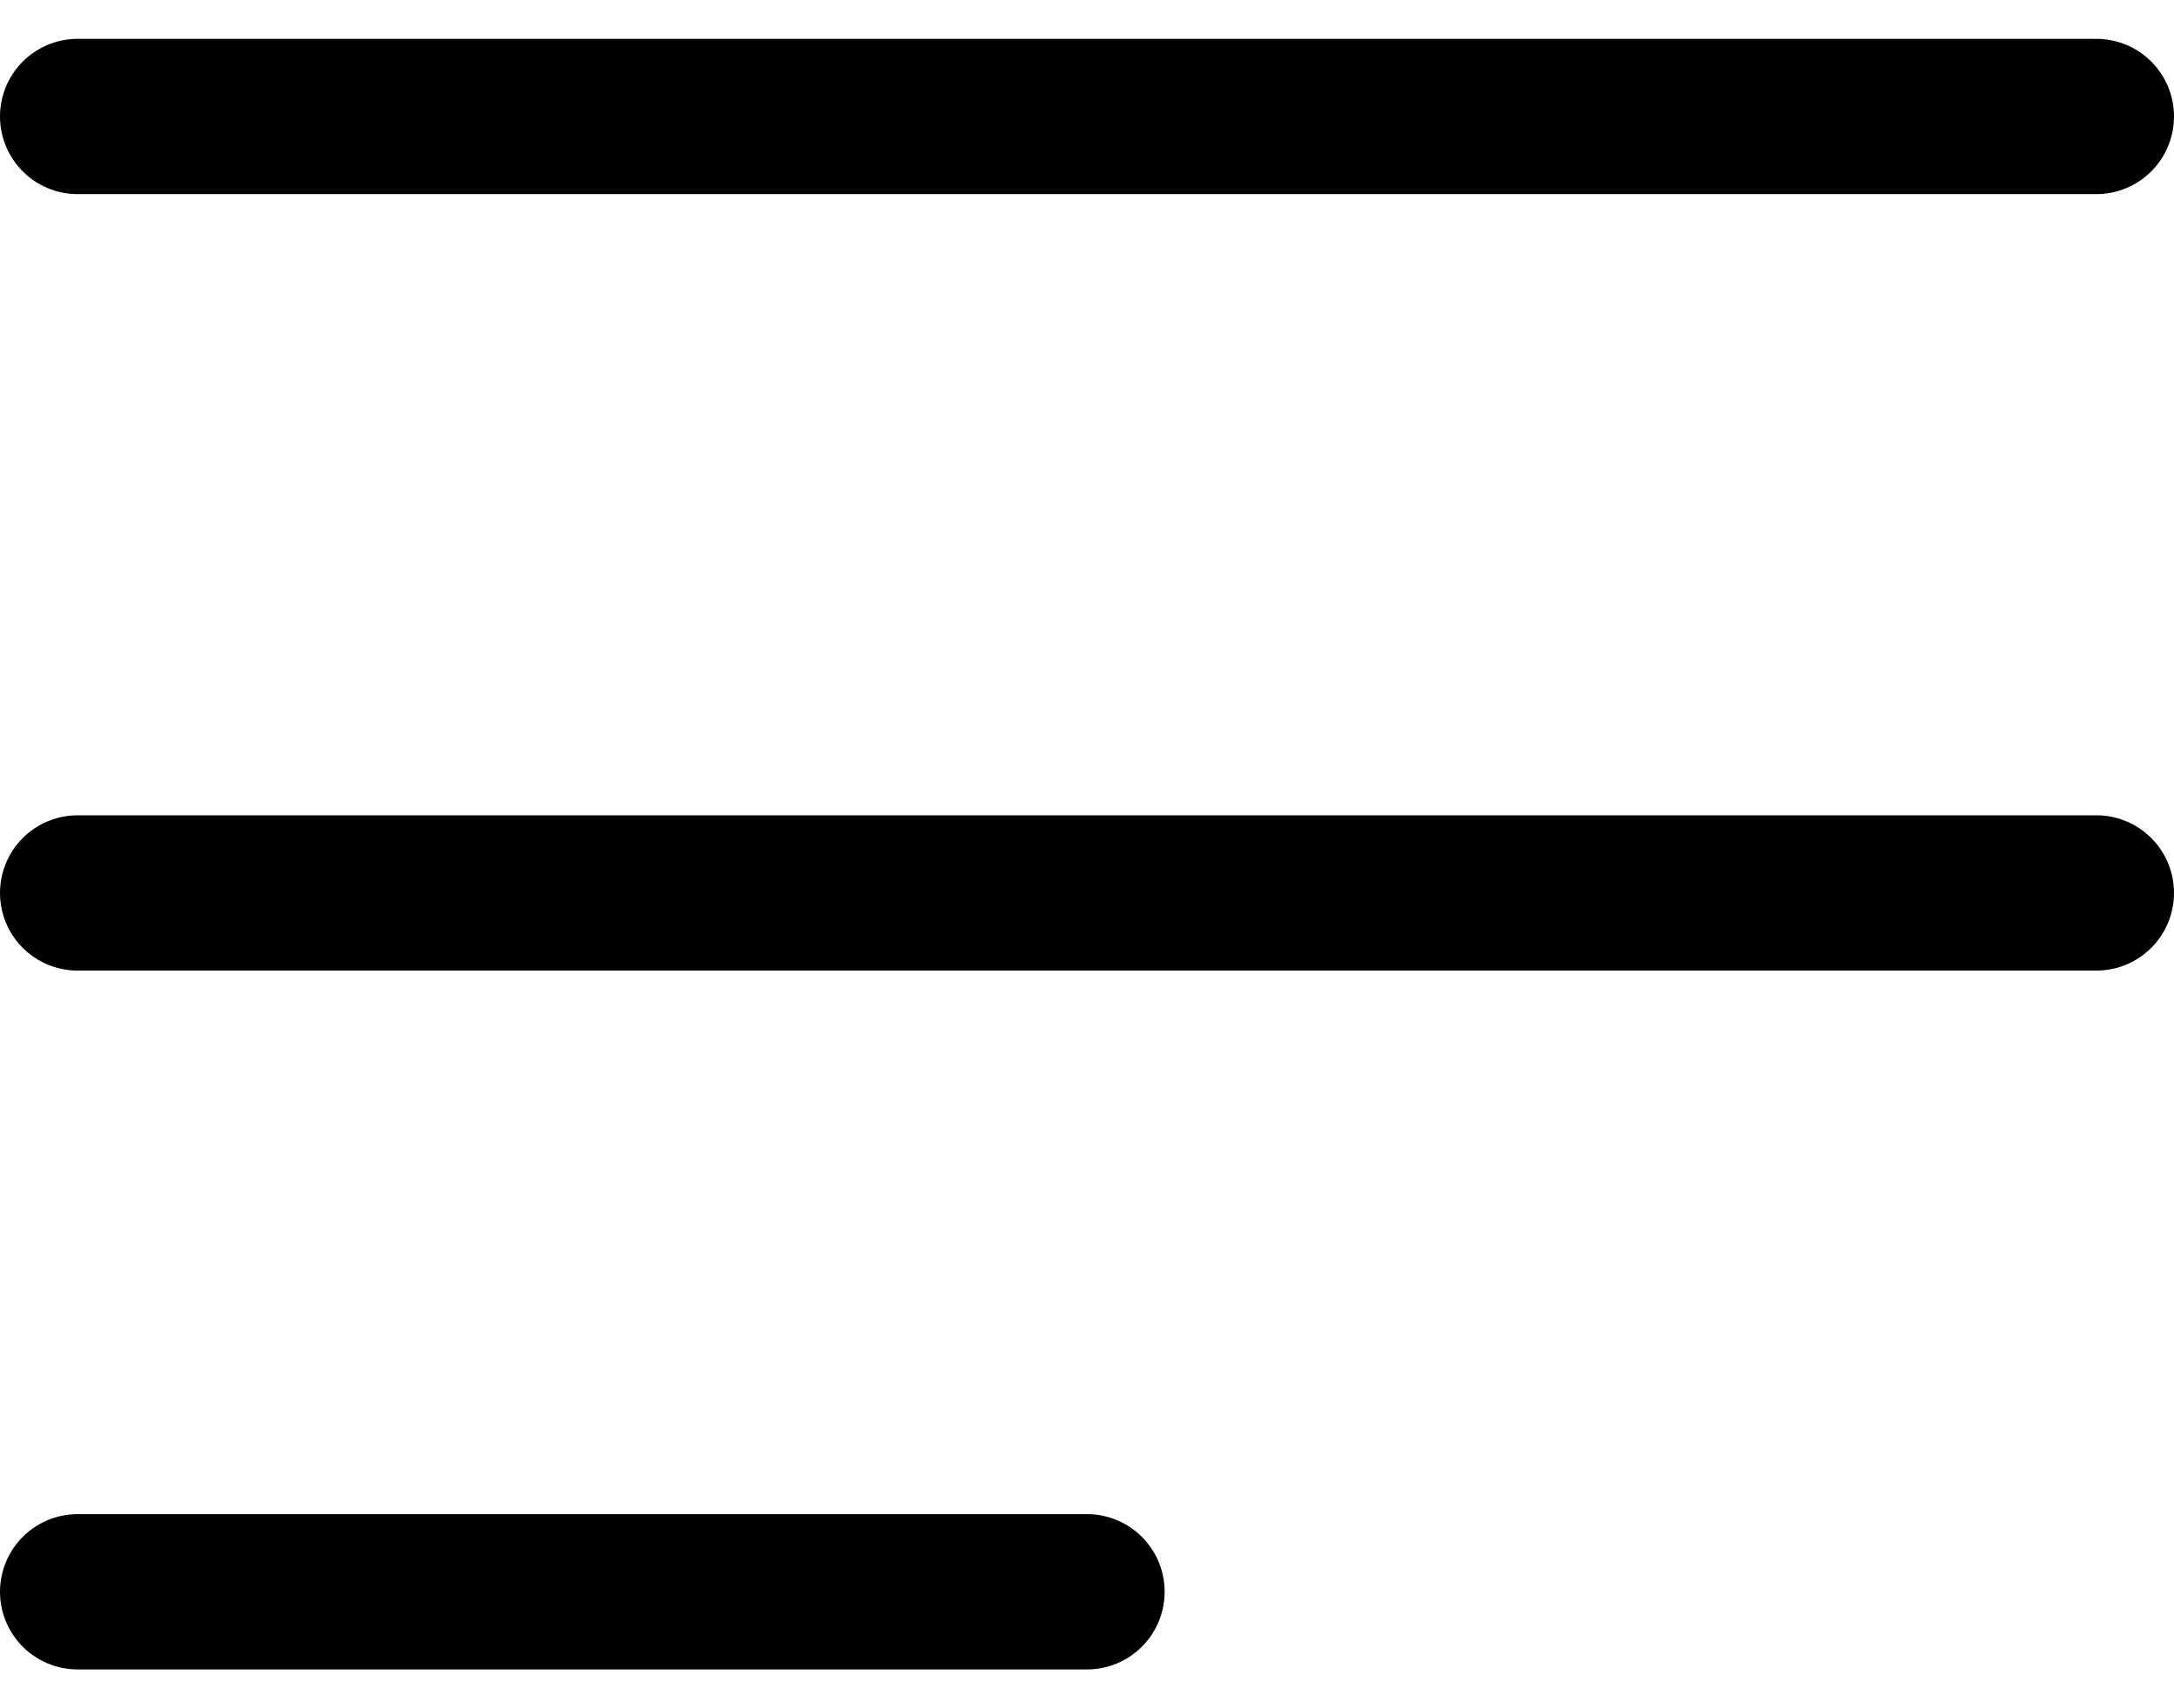 <svg width="28" height="22" viewBox="0 0 28 22" fill="none" xmlns="http://www.w3.org/2000/svg">
<path d="M1 1.5H27" stroke="black" stroke-width="2" stroke-linecap="round"/>
<path d="M1 11.5H27" stroke="black" stroke-width="2" stroke-linecap="round"/>
<path d="M1 20.5H14" stroke="black" stroke-width="2" stroke-linecap="round"/>
</svg>
